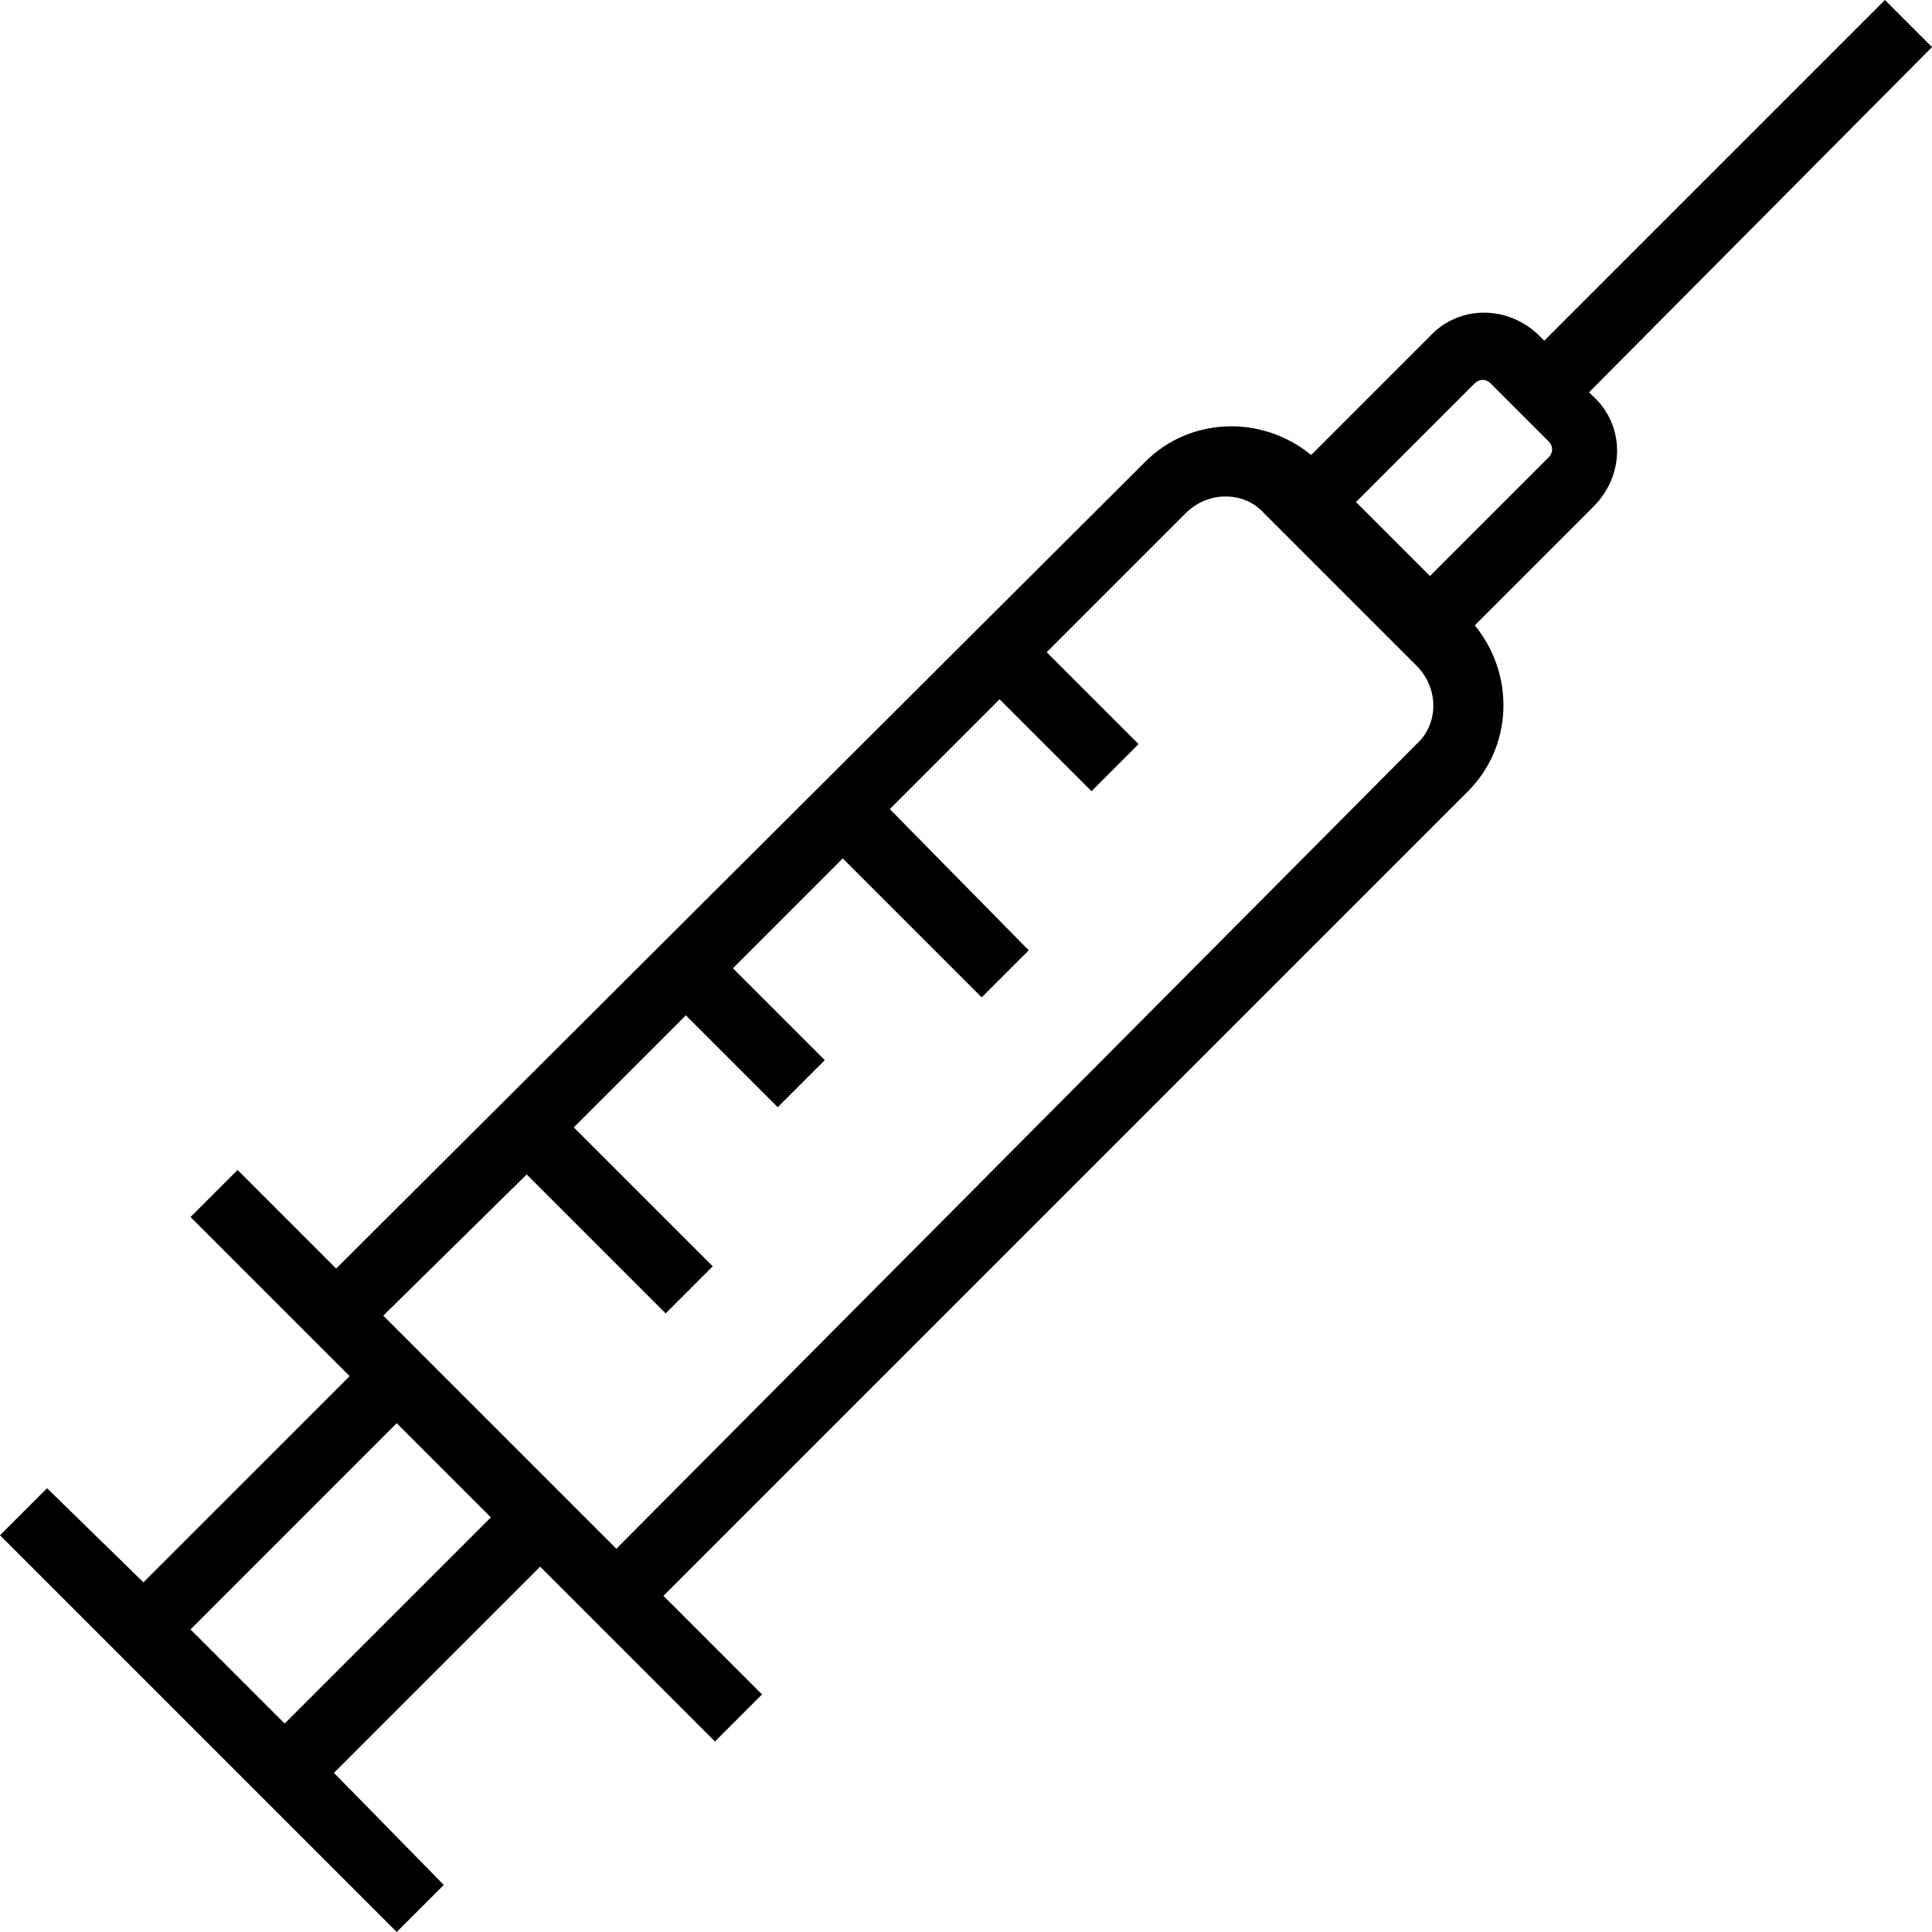 <?xml version="1.0" encoding="UTF-8"?>
<svg width="93px" height="93px" viewBox="0 0 93 93" version="1.1" xmlns="http://www.w3.org/2000/svg" xmlns:xlink="http://www.w3.org/1999/xlink">
    <!-- Generator: Sketch 46 (44423) - http://www.bohemiancoding.com/sketch -->
    <title>noun_1121234</title>
    <desc>Created with Sketch.</desc>
    <defs></defs>
    <g id="Page-1" stroke="none" stroke-width="1" fill="none" fill-rule="evenodd">
        <g id="Artboard-3-Copy-19" transform="translate(-760, -957)" fill-rule="nonzero" fill="#000000">
            <g id="Group-5" transform="translate(674, 957)">
                <g id="noun_1121234" transform="translate(86, 0)">
                    <path d="M21.362,90.734 L16.075,85.34 L26.001,75.414 L34.416,83.829 L36.682,81.564 L31.935,76.817 L70.667,38.085 C72.825,35.927 72.933,32.474 70.991,30.101 L76.709,24.383 C78.219,22.872 78.219,20.499 76.709,19.096 L76.493,18.881 L93,2.266 L90.734,0 L74.335,16.399 L74.119,16.183 C72.609,14.673 70.235,14.673 68.833,16.183 L63.115,21.901 C60.741,19.959 57.289,20.067 55.131,22.225 L16.183,61.065 L11.436,56.318 L9.171,58.584 L16.831,66.244 L6.905,76.169 L2.266,71.638 L0,73.904 L19.096,93 L21.362,90.734 Z M70.991,18.449 C71.206,18.233 71.53,18.233 71.746,18.449 L74.551,21.254 C74.767,21.47 74.767,21.794 74.551,22.009 L68.833,27.727 L65.273,24.167 L70.991,18.449 Z M25.354,56.534 L32.043,63.223 L34.309,60.957 L27.619,54.268 L33.014,48.874 L37.437,53.297 L39.703,51.031 L35.28,46.608 L40.566,41.321 L47.255,48.01 L49.521,45.745 L42.832,38.948 L48.118,33.661 L52.542,38.085 L54.807,35.819 L50.384,31.396 L57.073,24.706 C58.152,23.628 59.878,23.628 60.849,24.706 L68.186,32.043 C69.265,33.122 69.265,34.848 68.186,35.819 L29.669,74.551 L18.449,63.331 L25.354,56.534 Z M19.096,68.509 L23.628,73.041 L13.702,82.966 L9.171,78.435 L19.096,68.509 Z" id="Shape"></path>
                </g>
            </g>
        </g>
    </g>
</svg>